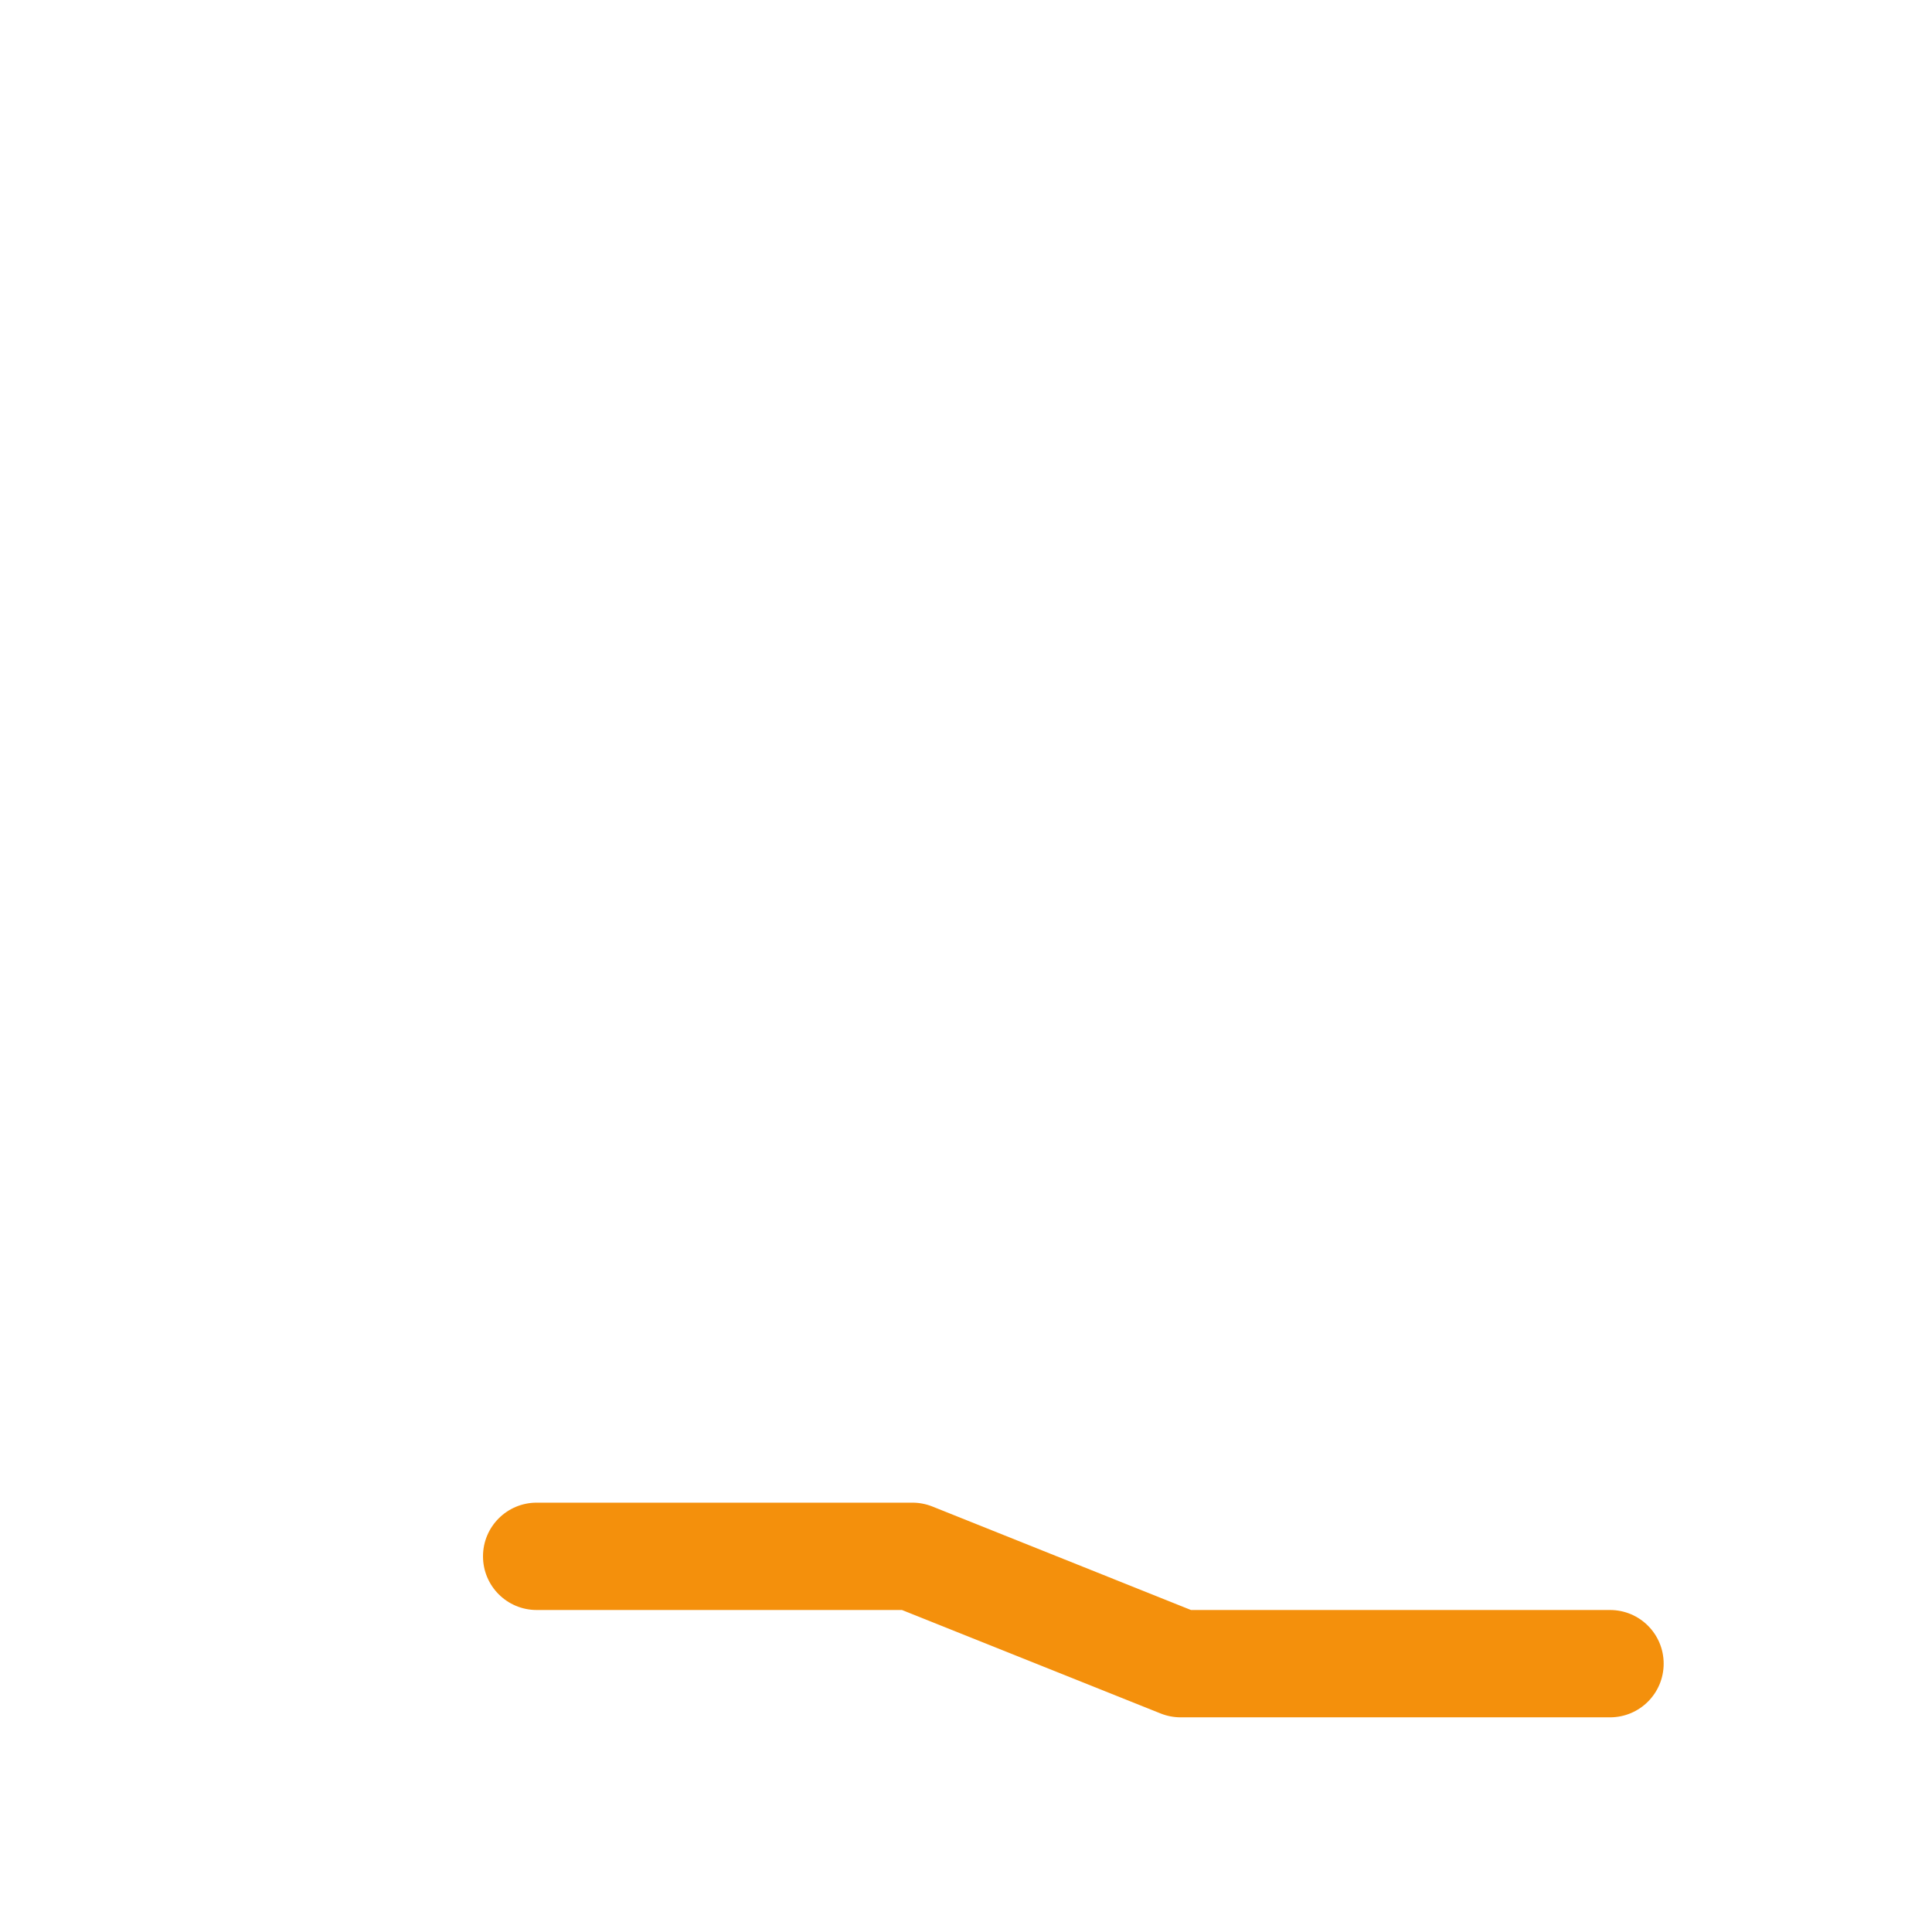 <svg xmlns="http://www.w3.org/2000/svg" viewBox="0 0 36 36">
  <path fill="#F4900C" d="M30 32h-8c-.127 0-.253-.024-.371-.071L16.807 30H10c-.552 0-1-.447-1-1s.448-1 1-1h7c.128 0 .253.024.372.071L22.192 30H30c.553 0 1 .447 1 1s-.447 1-1 1z"/>
</svg>
